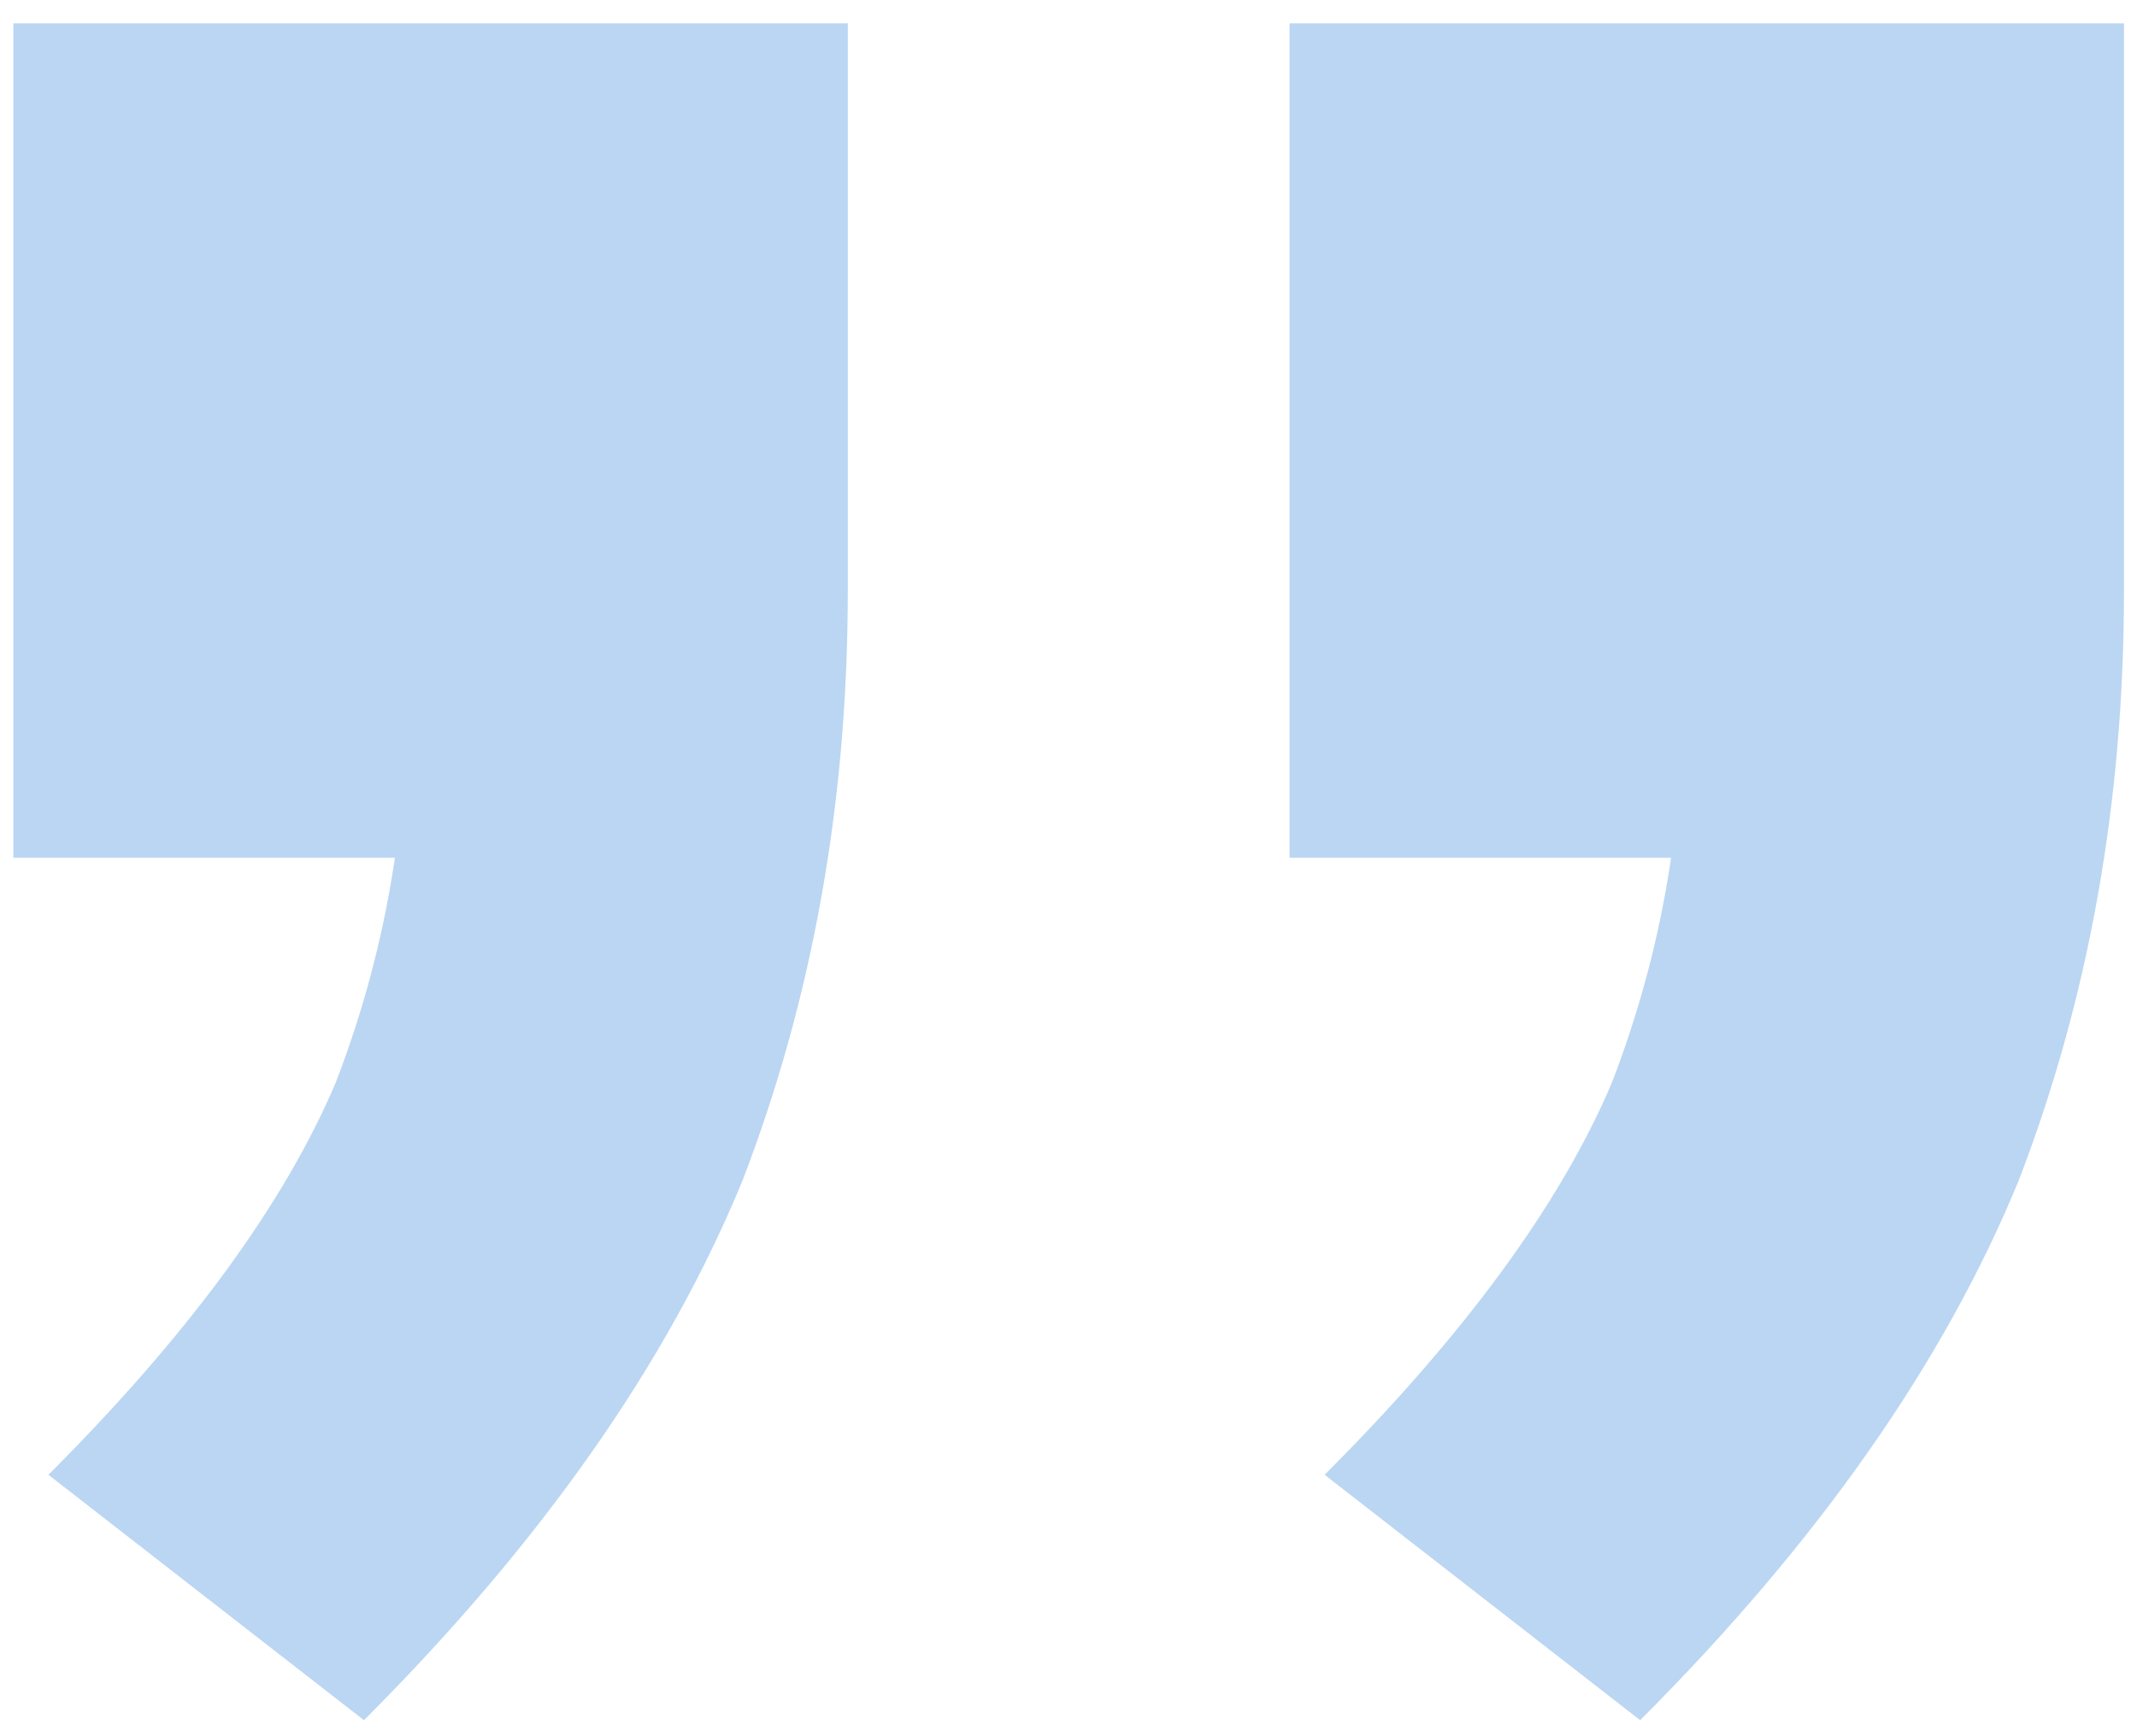 <svg width="64" height="52" viewBox="0 0 64 52" fill="none" xmlns="http://www.w3.org/2000/svg">
<path opacity="0.3" d="M63.61 0.7V17.71C63.61 24.01 62.56 29.89 60.46 35.35C58.22 40.81 54.44 46.2 49.12 51.52L39.67 44.17C43.87 39.97 46.74 36.05 48.28 32.41C49.68 28.77 50.38 24.99 50.38 21.07L56.26 25.69H38.62V0.7H63.61ZM25.39 0.7V17.71C25.39 24.01 24.34 29.89 22.24 35.35C20 40.81 16.22 46.2 10.9 51.52L1.45 44.17C5.65 39.97 8.52 36.05 10.06 32.41C11.46 28.77 12.16 24.99 12.16 21.07L18.04 25.69H0.4V0.7H25.39Z" fill="#1976D2"/>
</svg>
